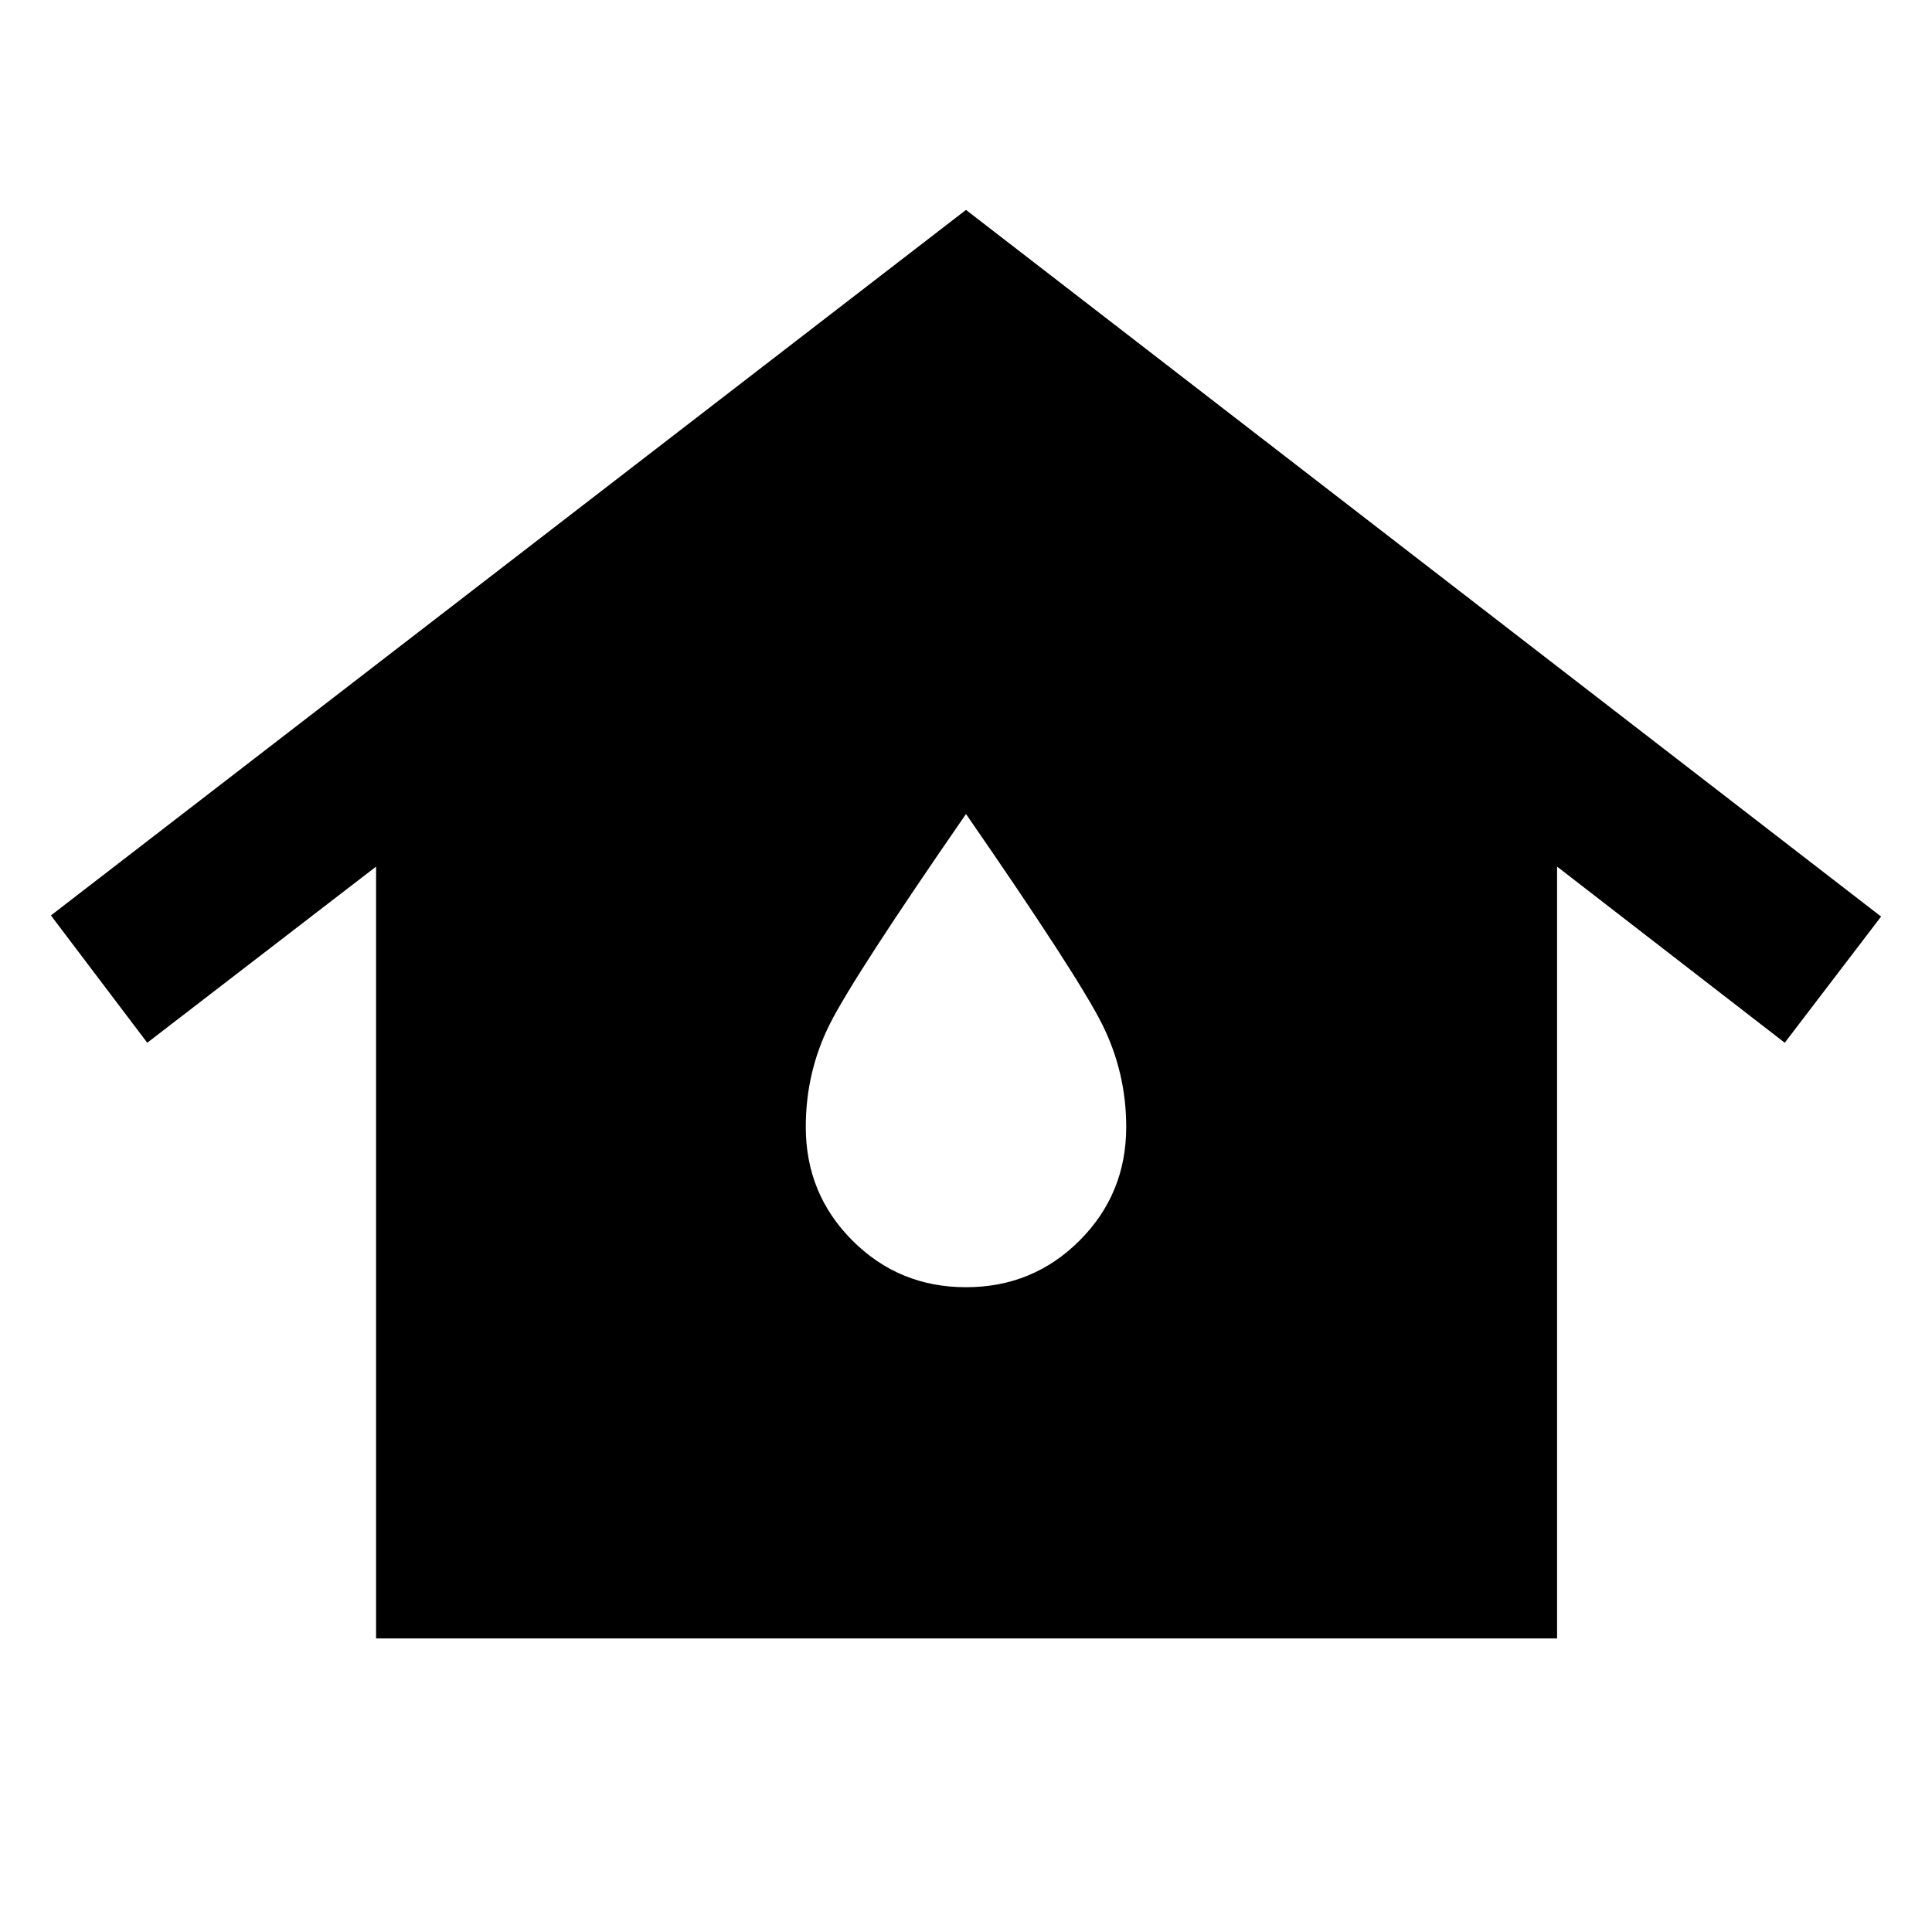 <svg xmlns="http://www.w3.org/2000/svg" width="48" height="48" viewBox="0 -960 960 960"><path d="M186.87-145.87v-383.52l-113.7 87.52-47.87-63.26L480-855.7l454.7 351.13-47.87 62.7-113.13-87.52v383.52H186.87ZM480-320.39q33.25 0 56.43-23.18t23.18-56.44q0-27.12-11.98-51.08-11.98-23.95-67.63-104.43-55.65 80.48-67.63 104.3-11.98 23.83-11.98 51.22 0 33.25 23.18 56.43T480-320.39Z"/></svg>